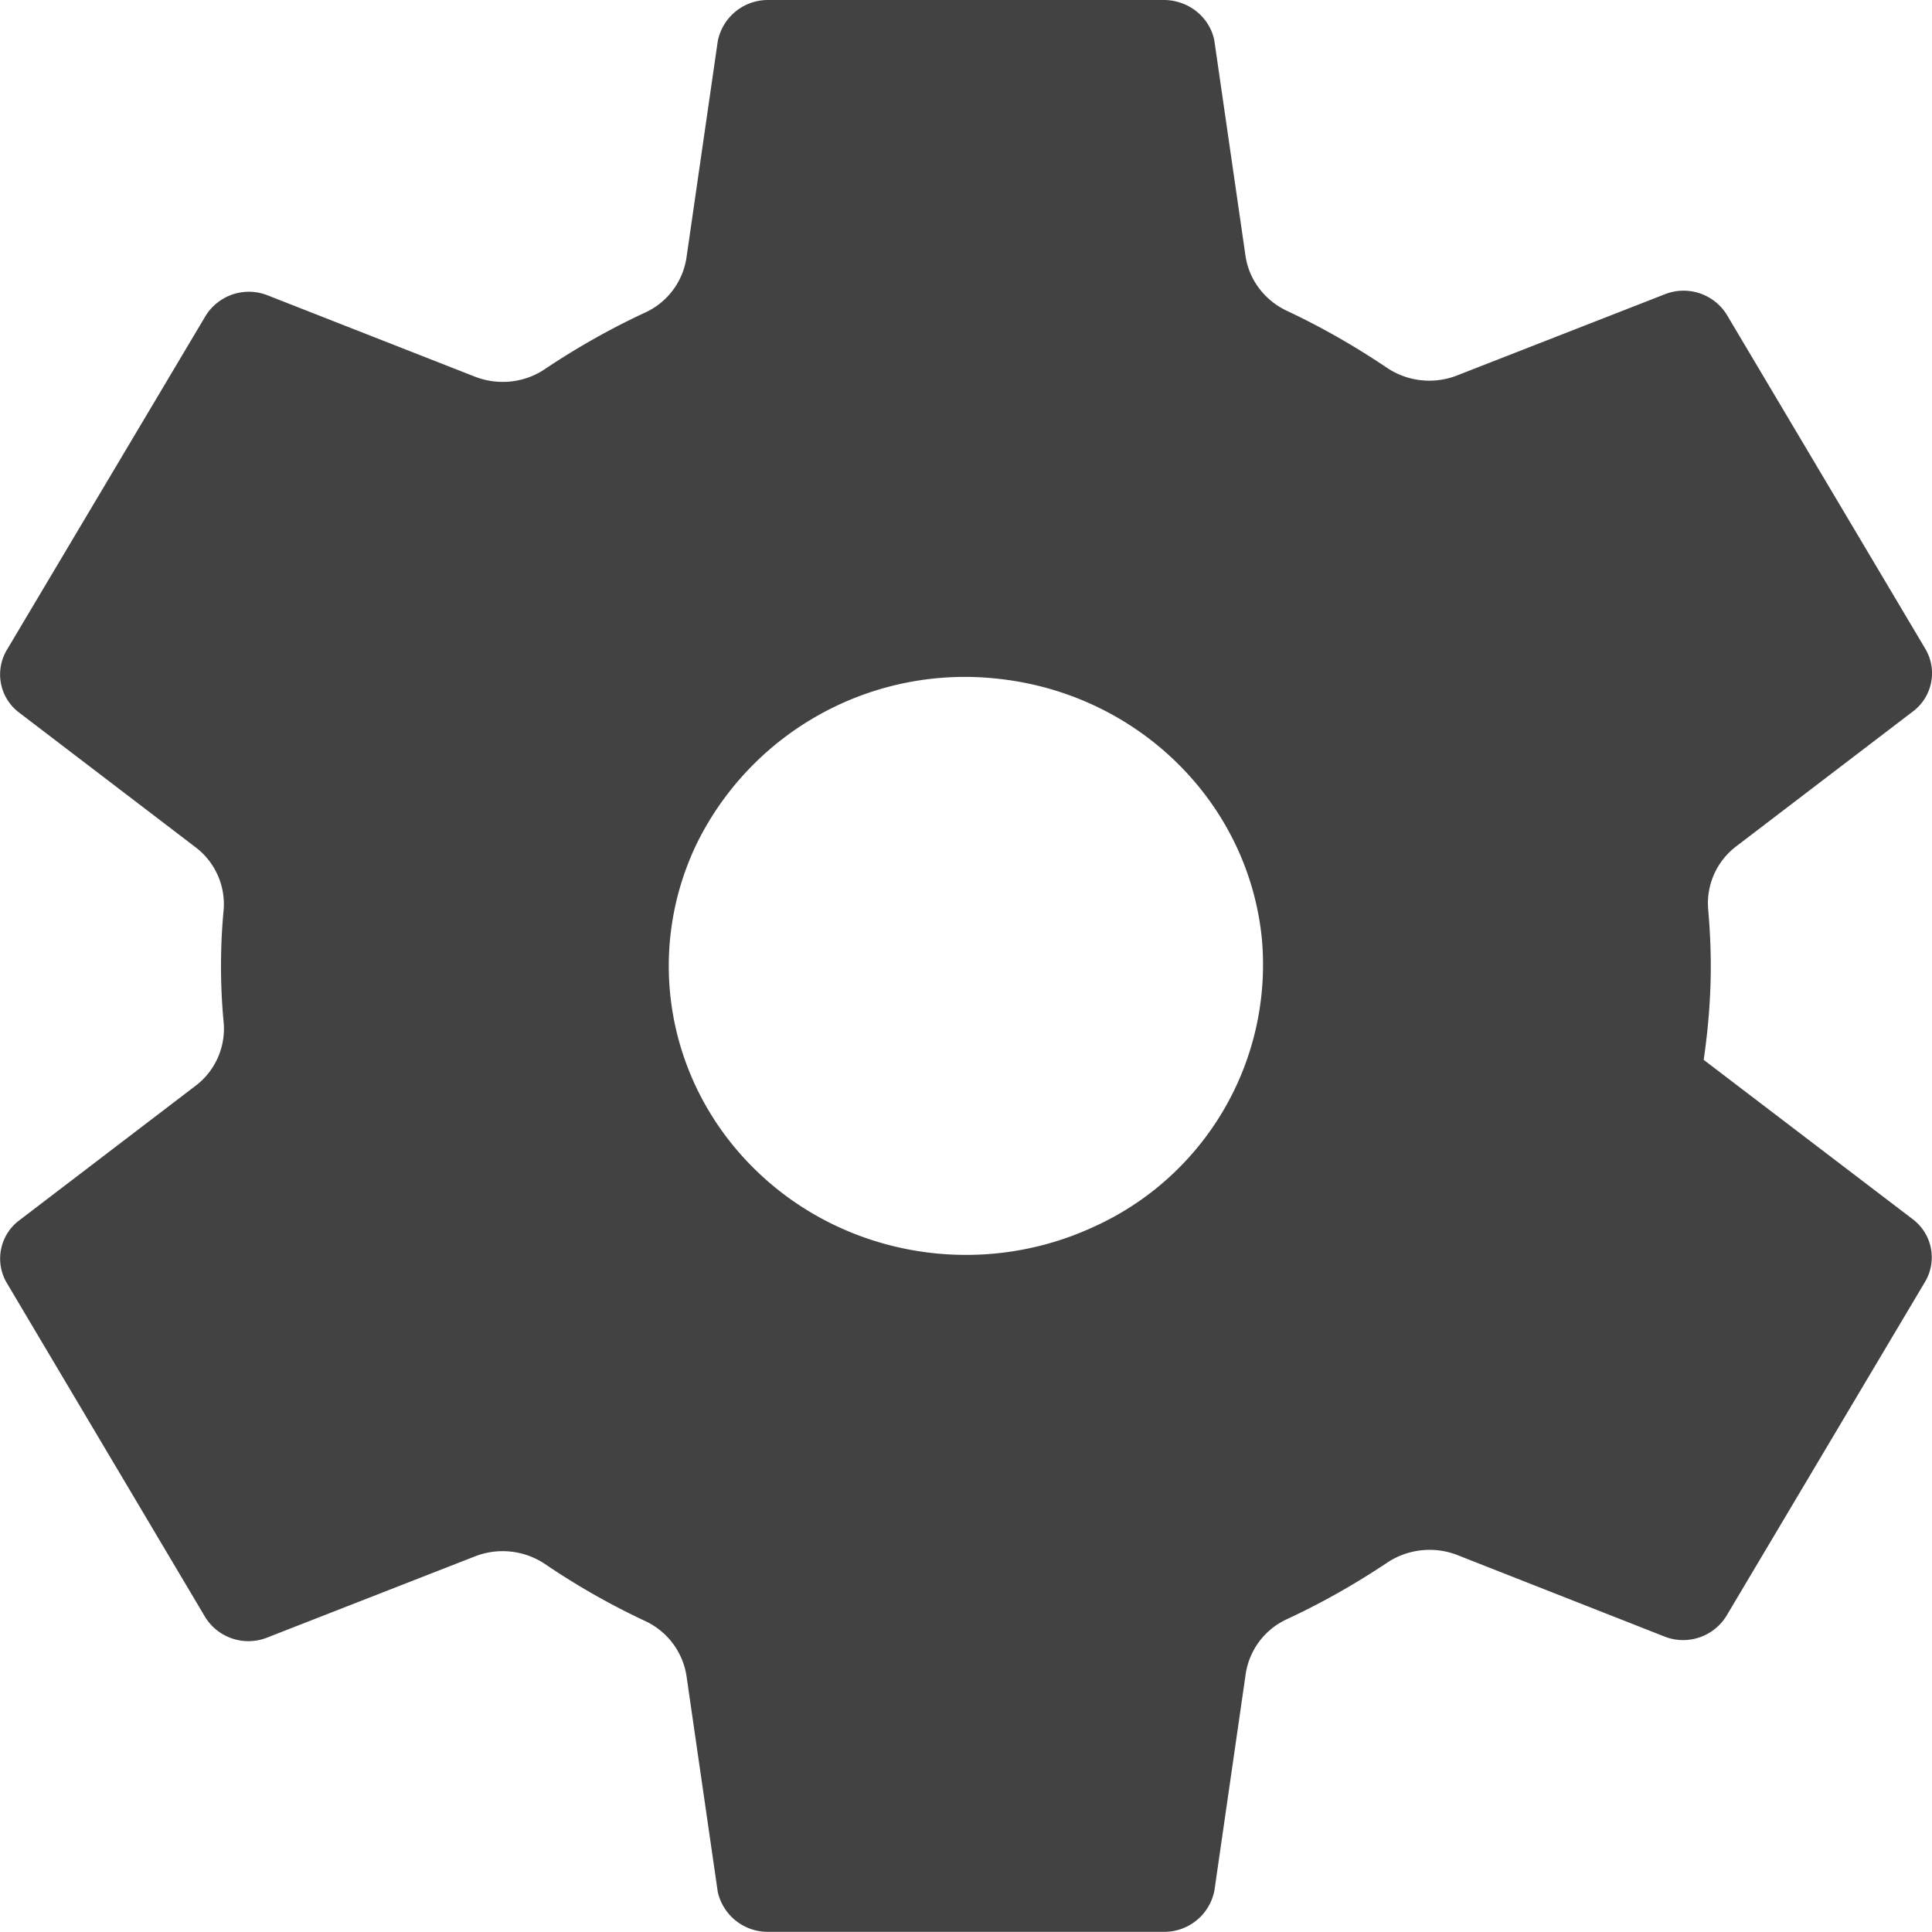 <svg xmlns="http://www.w3.org/2000/svg" width="12" height="12"><path fill="#424242" fill-rule="evenodd" d="M6.181 4.214a1.856 1.856 0 00-1.85 1.019c-.333.685-.188 1.5.364 2.036.551.536 1.39.677 2.094.353a1.786 1.786 0 001.048-1.798c-.088-.851-.78-1.524-1.656-1.61zM10.626 6c0 .195-.016.39-.044.583l1.304.994a.297.297 0 01.07.386l-1.233 2.074a.316.316 0 01-.379.13L9.05 9.658a.476.476 0 00-.437.05c-.198.132-.406.25-.622.35a.448.448 0 00-.254.341l-.194 1.343a.317.317 0 01-.308.257H4.766a.318.318 0 01-.308-.249l-.194-1.34a.452.452 0 00-.26-.343 4.511 4.511 0 01-.618-.352.473.473 0 00-.436-.048l-1.295.506a.316.316 0 01-.38-.128L.043 7.97a.297.297 0 01.07-.385l1.103-.842a.444.444 0 00.173-.394 3.717 3.717 0 010-.697.443.443 0 00-.175-.39L.111 4.42a.297.297 0 01-.068-.384l1.234-2.074a.316.316 0 01.379-.13l1.295.508c.145.056.31.038.437-.05.198-.132.406-.25.622-.35a.448.448 0 00.254-.341L4.458.257A.317.317 0 014.766 0h2.468c.15.003.278.106.308.249l.194 1.34c.022.15.12.278.26.343.215.101.422.22.618.352a.473.473 0 00.436.048l1.295-.506a.316.316 0 01.38.128l1.233 2.075a.297.297 0 01-.07.385l-1.103.842a.444.444 0 00-.175.394c.01.116.016.233.016.35z"/></svg>